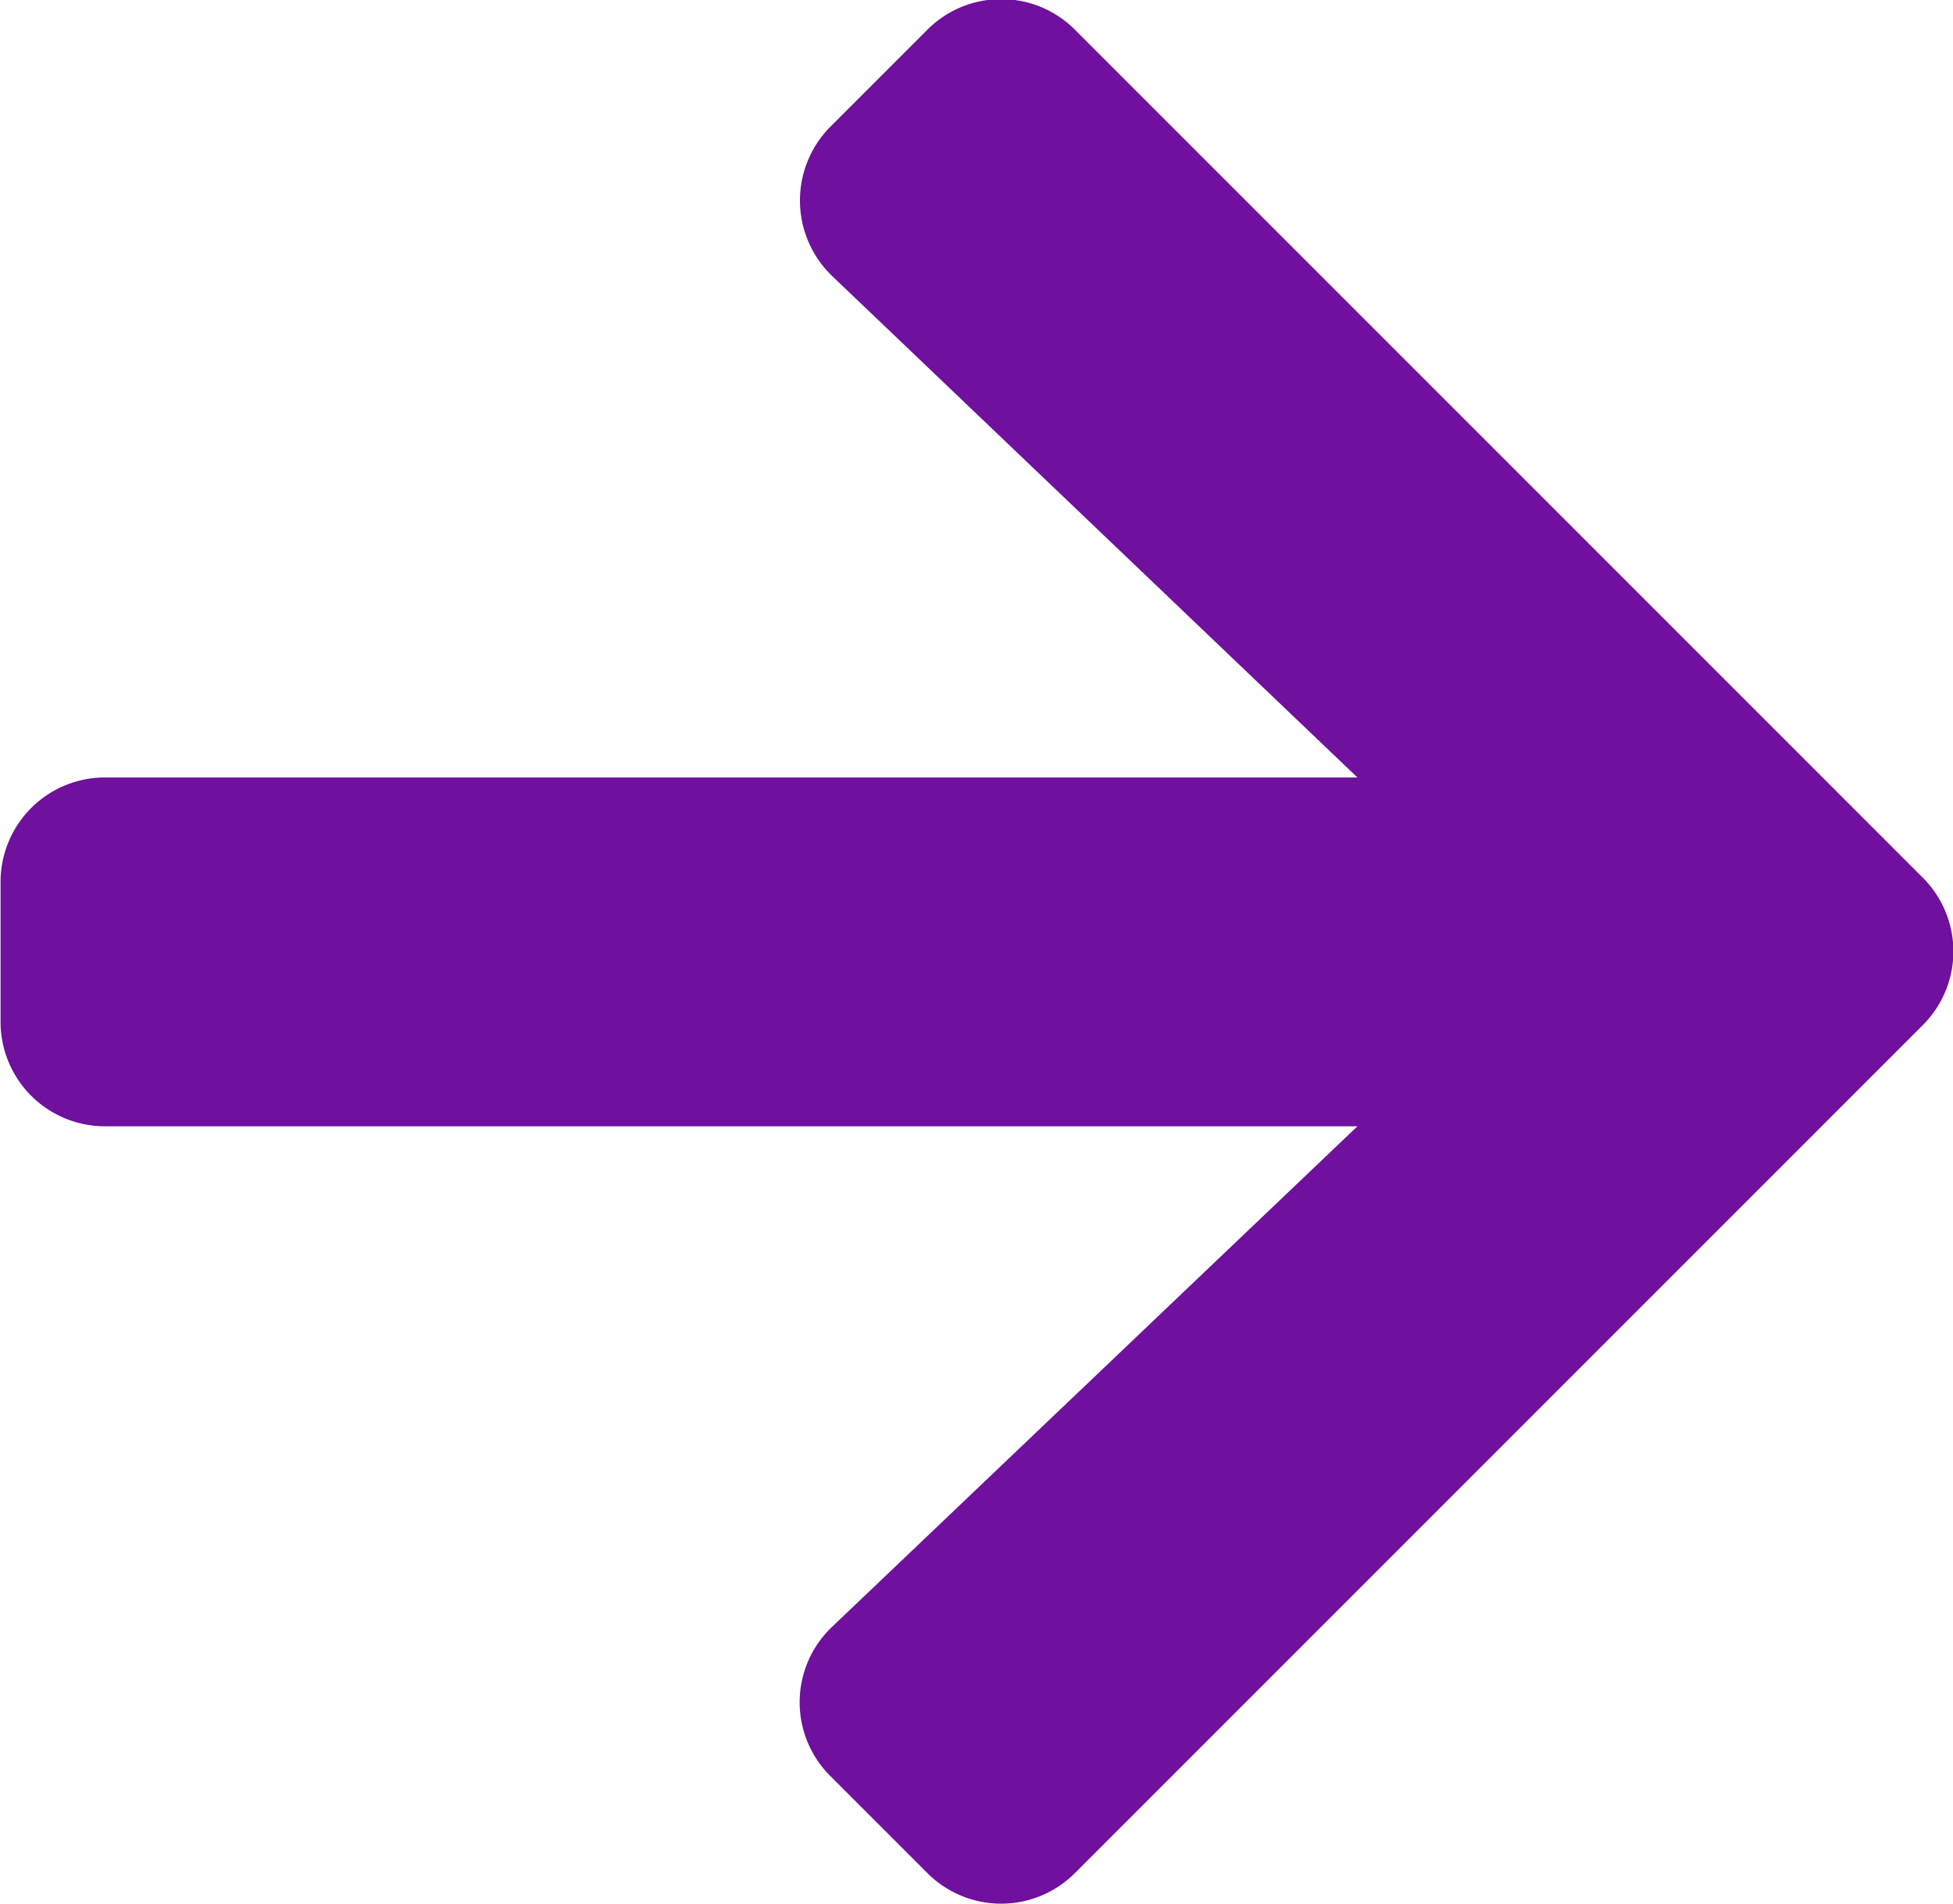 <svg xmlns="http://www.w3.org/2000/svg" width="13.825" height="13.475" viewBox="0 0 13.825 13.475">
  <path id="Icon_awesome-arrow-left" data-name="Icon awesome-arrow-left" d="M5.875,15.219l.685.685a.738.738,0,0,0,1.046,0l6-6a.737.737,0,0,0,0-1.046l-6-6a.738.738,0,0,0-1.046,0l-.685.685a.741.741,0,0,0,.012,1.058L9.605,8.15H.737A.739.739,0,0,0,0,8.891v.987a.739.739,0,0,0,.741.741H9.605L5.887,14.161A.736.736,0,0,0,5.875,15.219Z" transform="translate(0.004 -2.647)" fill="#6f109e"/>
</svg>
